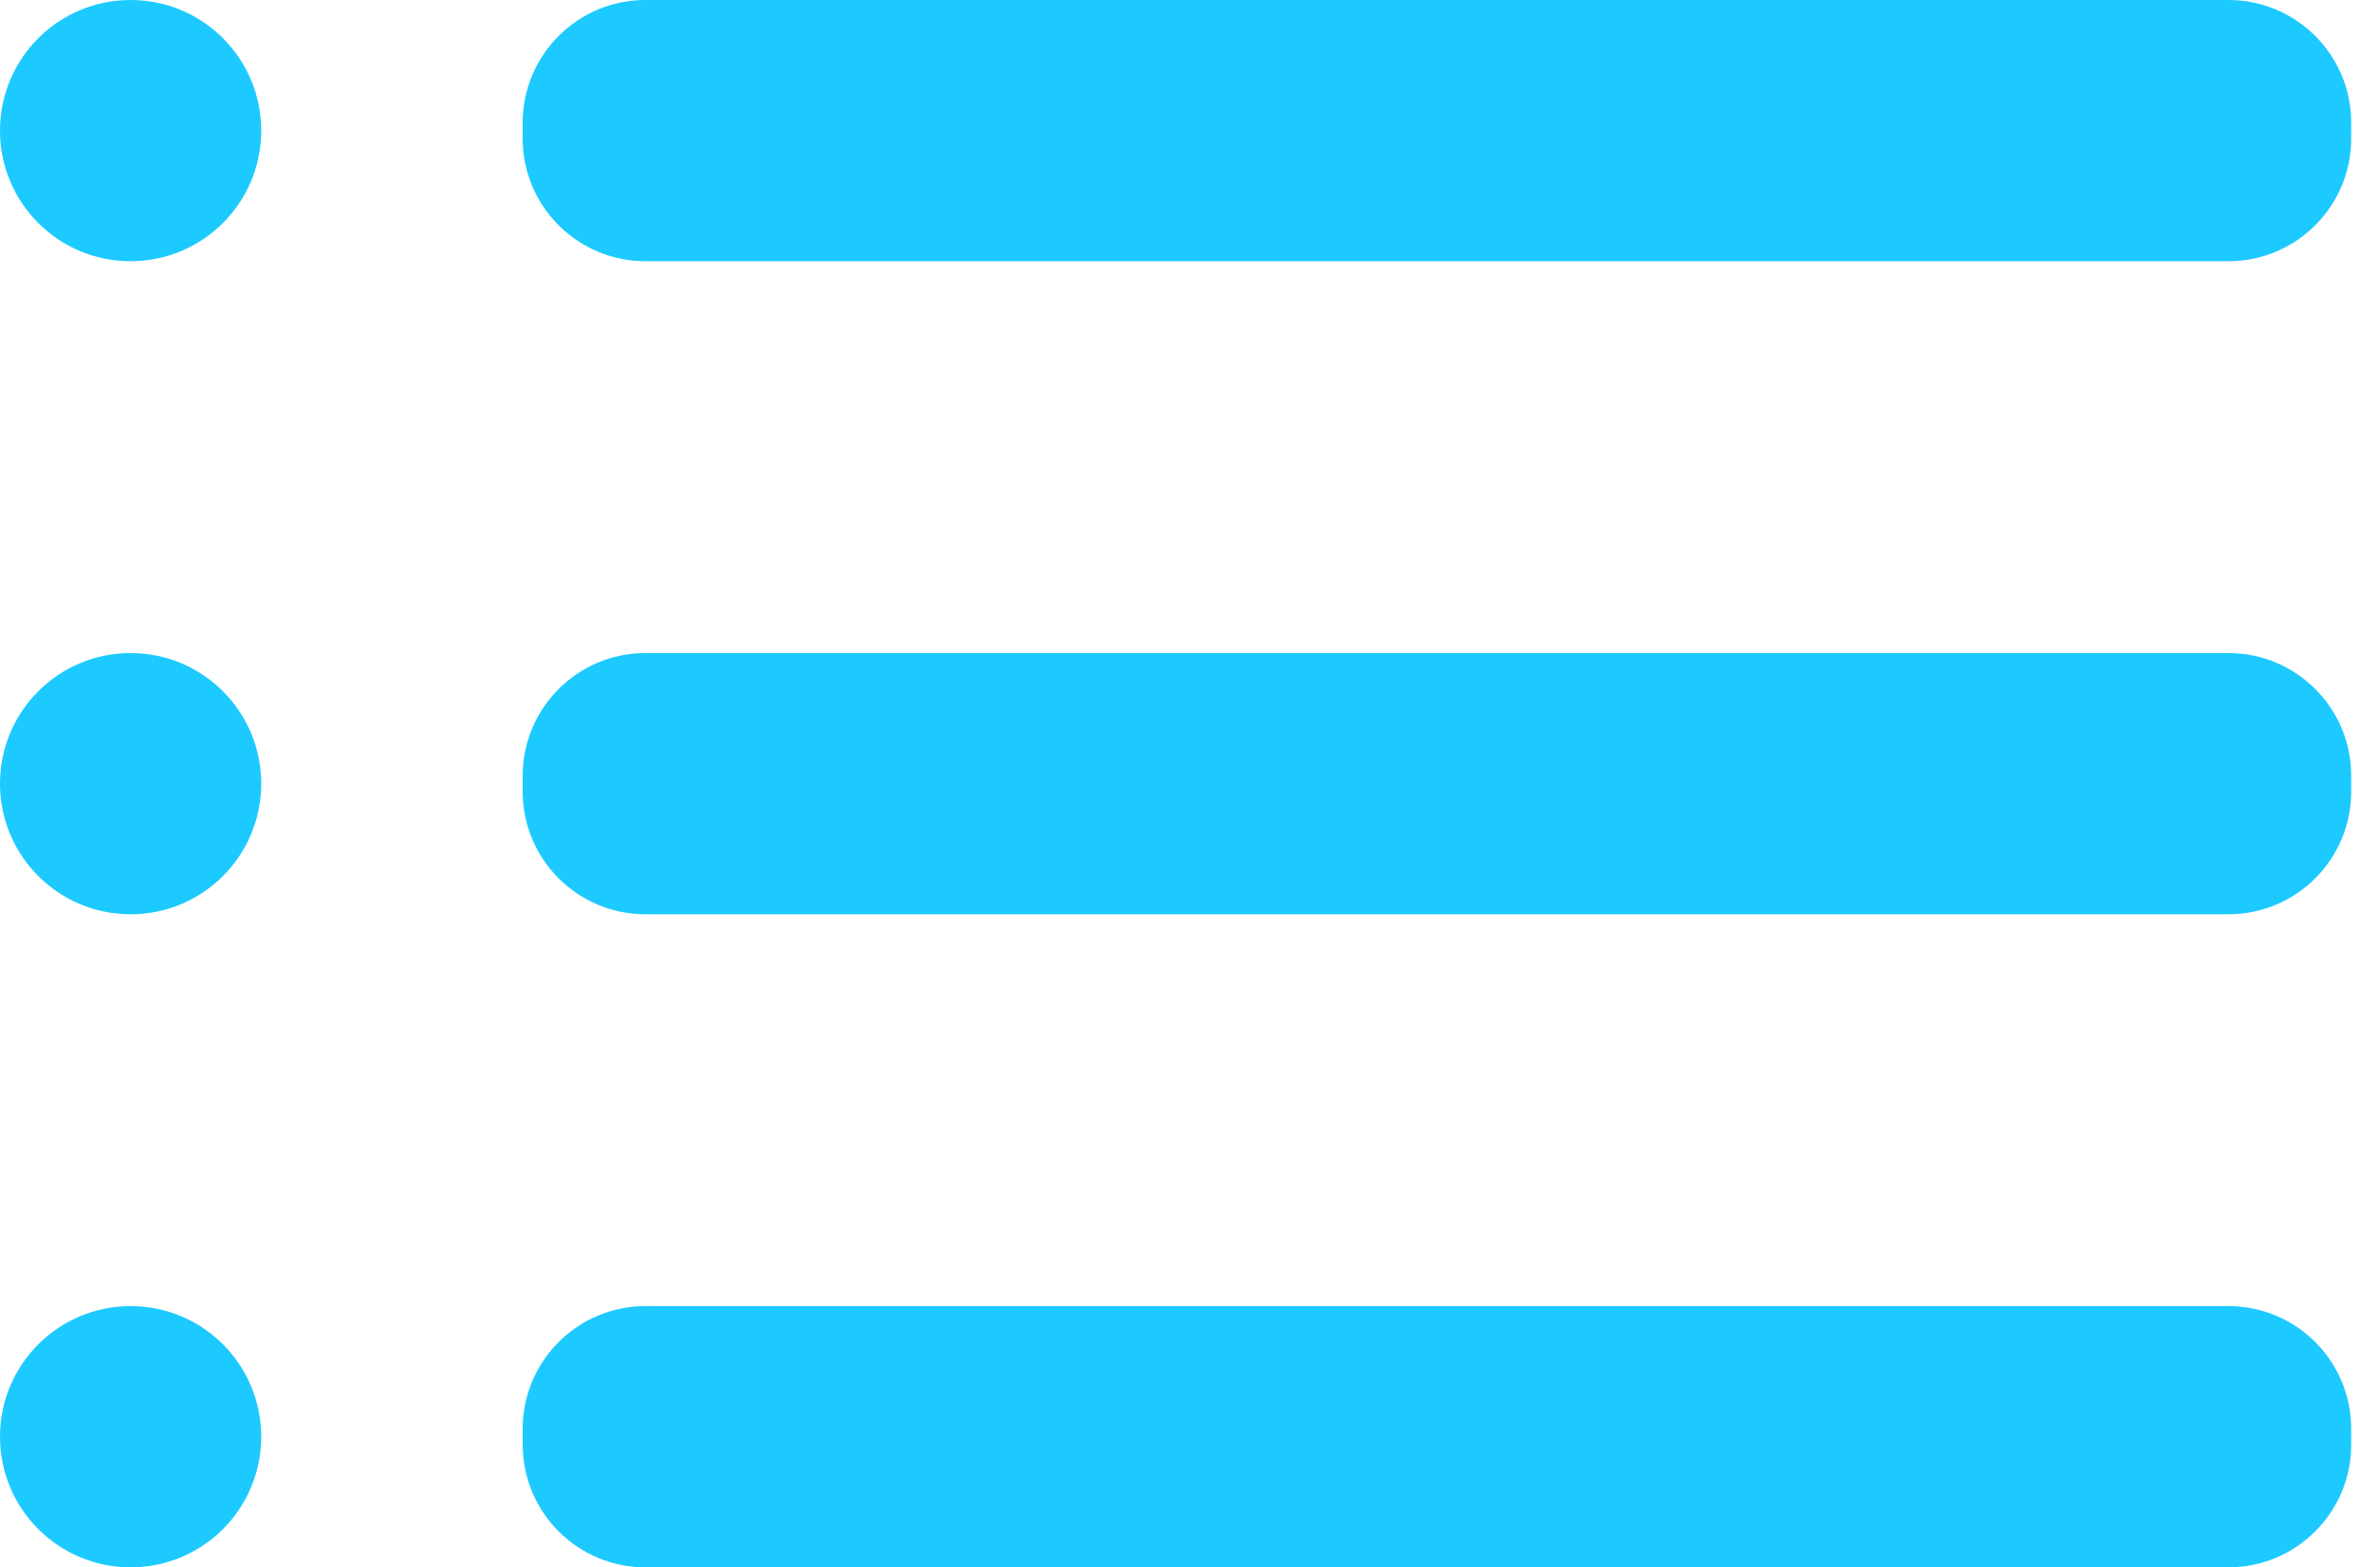 <svg width="41" height="27" viewBox="0 0 41 27" fill="none" xmlns="http://www.w3.org/2000/svg">
<path d="M2.25 4.5C3.493 4.5 4.5 3.493 4.5 2.25C4.5 1.007 3.493 0 2.25 0C1.007 0 0 1.007 0 2.25C0 3.493 1.007 4.5 2.25 4.5Z" fill="#1CCAFF"/>
<path d="M2.25 15.75C3.493 15.75 4.5 14.743 4.5 13.5C4.5 12.257 3.493 11.25 2.25 11.25C1.007 11.25 0 12.257 0 13.5C0 14.743 1.007 15.75 2.25 15.75Z" fill="#1CCAFF"/>
<path d="M2.25 27C3.493 27 4.5 25.993 4.5 24.75C4.5 23.507 3.493 22.5 2.25 22.5C1.007 22.5 0 23.507 0 24.75C0 25.993 1.007 27 2.25 27Z" fill="#1CCAFF"/>
<path d="M38.389 11.25H11.119C9.951 11.25 9.004 12.197 9.004 13.365V13.635C9.004 14.803 9.951 15.75 11.119 15.75H38.389C39.557 15.75 40.504 14.803 40.504 13.635V13.365C40.504 12.197 39.557 11.25 38.389 11.25Z" fill="#1CCAFF"/>
<path d="M38.389 22.5H11.119C9.951 22.5 9.004 23.447 9.004 24.615V24.885C9.004 26.053 9.951 27 11.119 27H38.389C39.557 27 40.504 26.053 40.504 24.885V24.615C40.504 23.447 39.557 22.5 38.389 22.5Z" fill="#1CCAFF"/>
<path d="M38.389 0H11.119C9.951 0 9.004 0.947 9.004 2.115V2.385C9.004 3.553 9.951 4.5 11.119 4.5H38.389C39.557 4.5 40.504 3.553 40.504 2.385V2.115C40.504 0.947 39.557 0 38.389 0Z" fill="#1CCAFF"/>
</svg>
